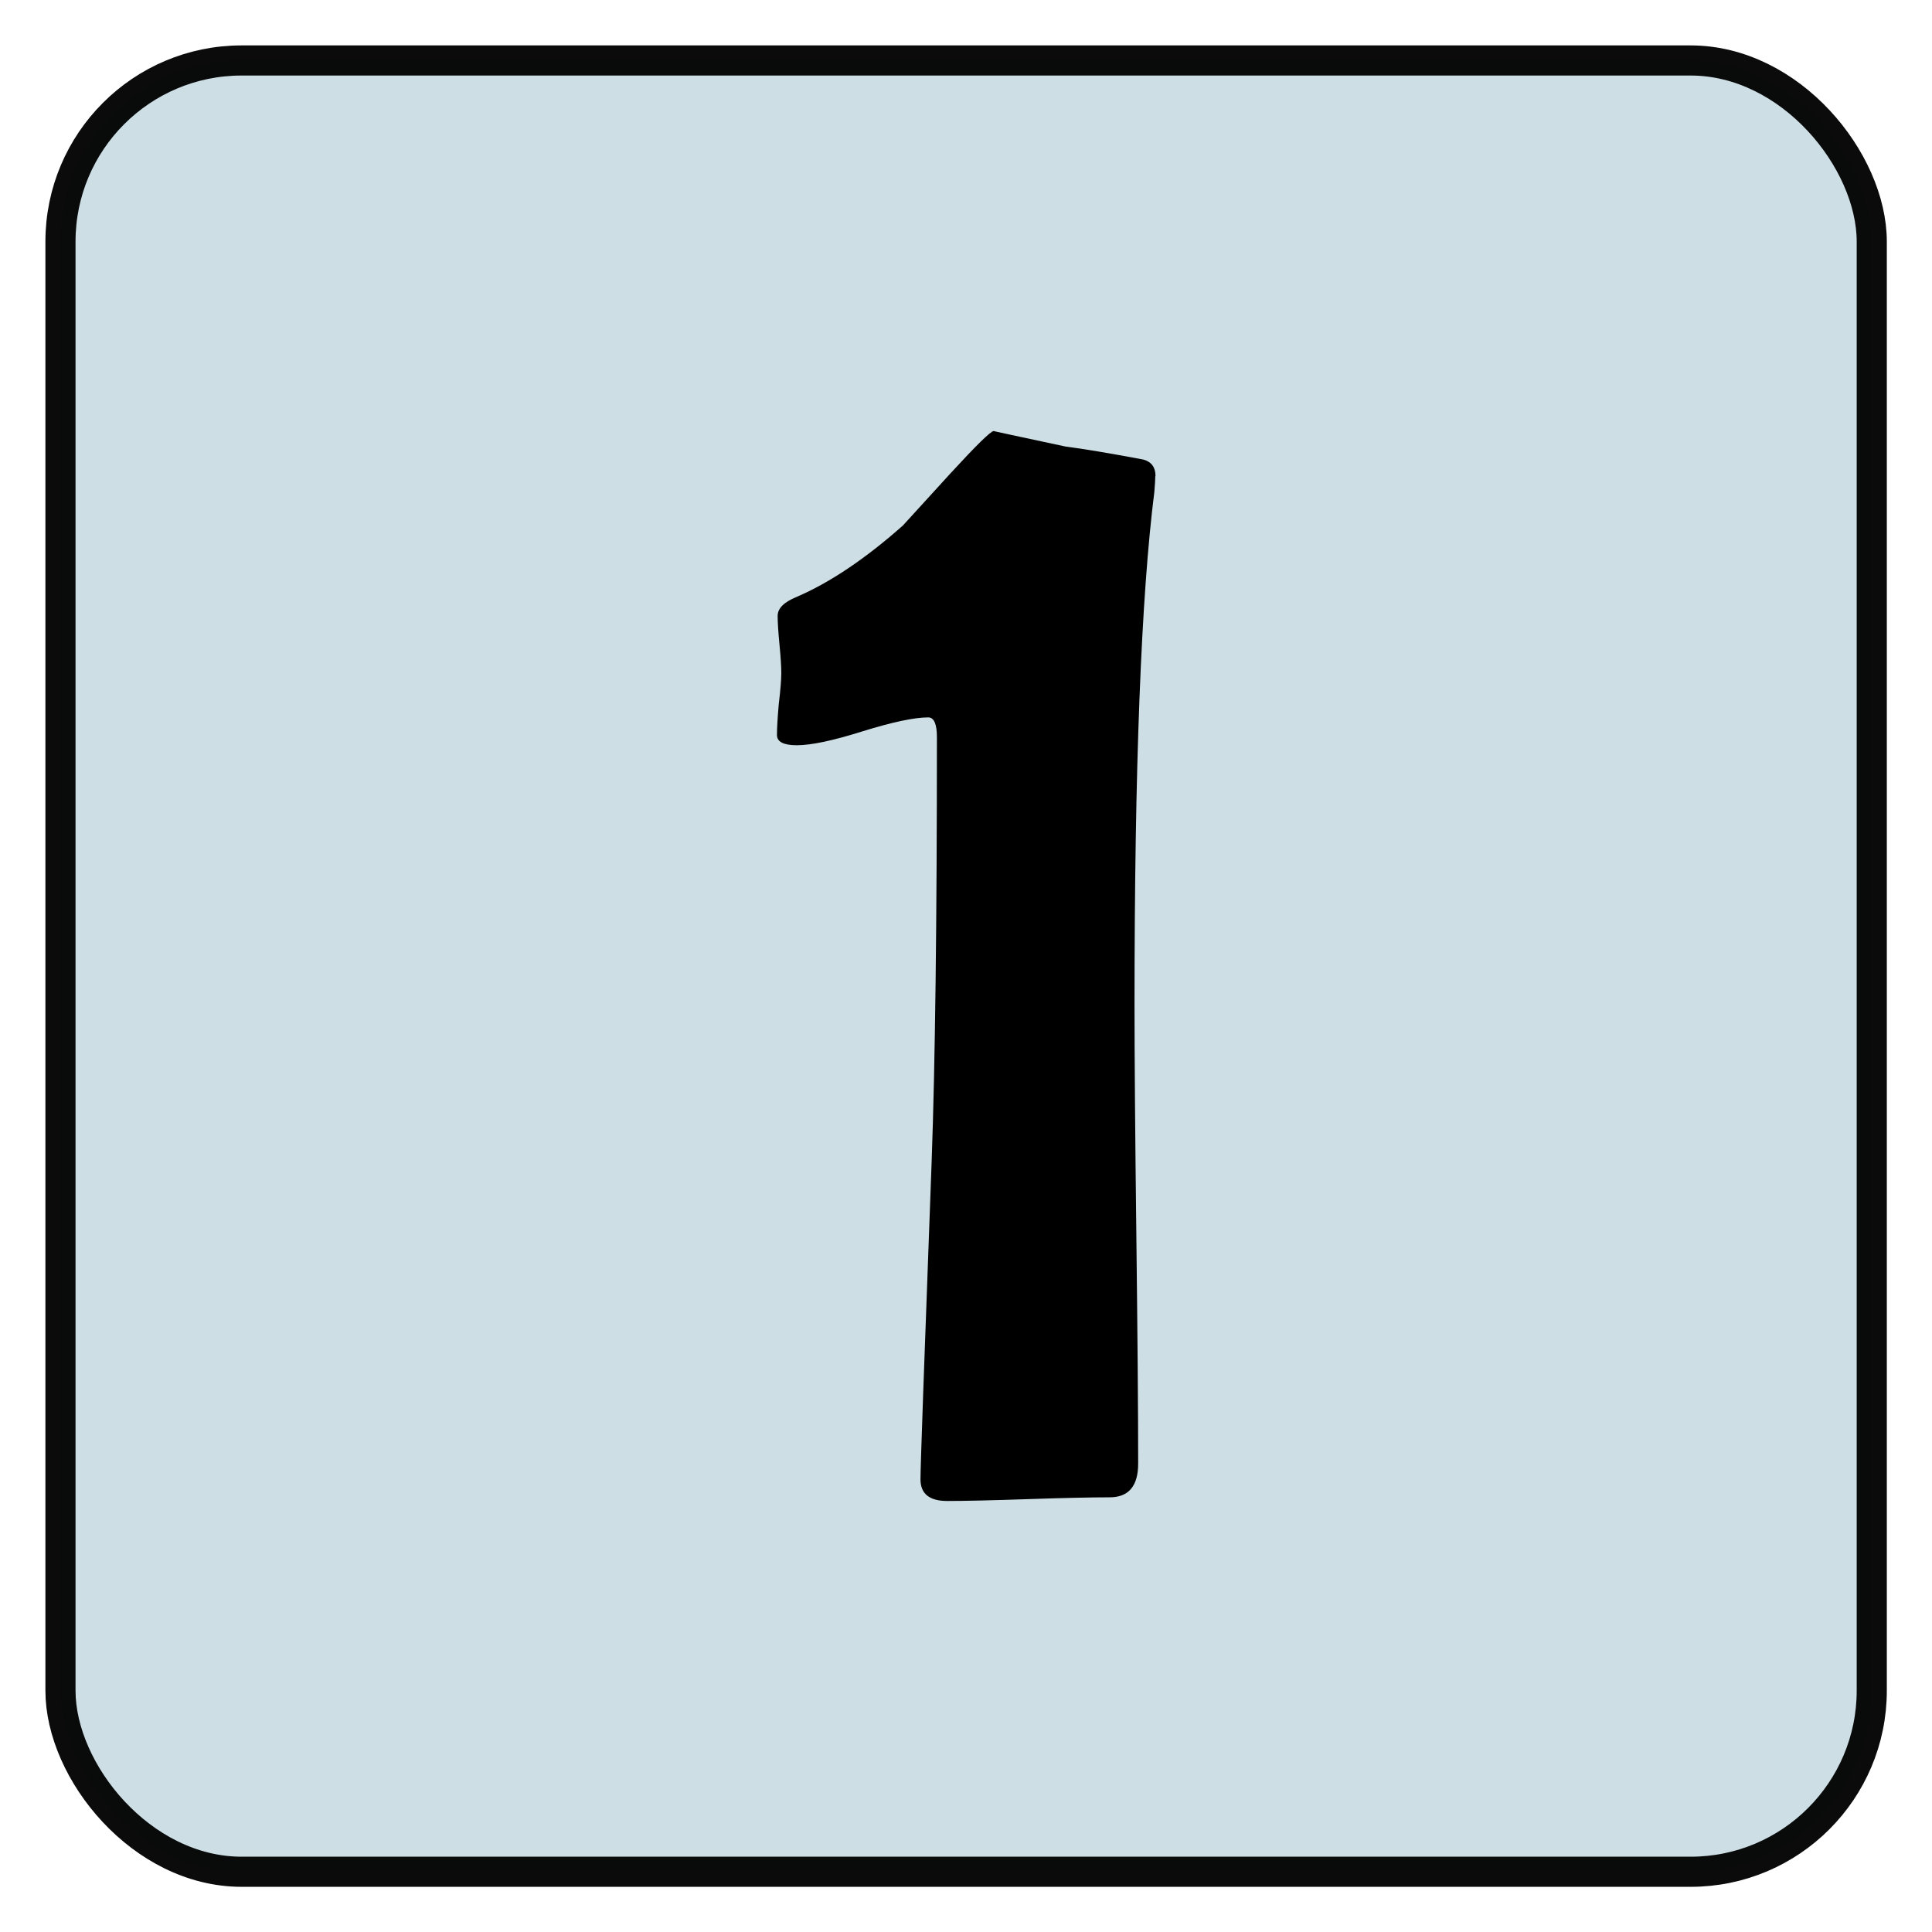 <?xml version="1.0" encoding="UTF-8" standalone="no"?>
<svg
   xmlns:osb="http://www.openswatchbook.org/uri/2009/osb"
   xmlns:dc="http://purl.org/dc/elements/1.1/"
   xmlns:cc="http://creativecommons.org/ns#"
   xmlns:rdf="http://www.w3.org/1999/02/22-rdf-syntax-ns#"
   xmlns:svg="http://www.w3.org/2000/svg"
   xmlns="http://www.w3.org/2000/svg"
   xmlns:sodipodi="http://sodipodi.sourceforge.net/DTD/sodipodi-0.dtd"
   xmlns:inkscape="http://www.inkscape.org/namespaces/inkscape"
   width="32"
   height="32"
   viewBox="0 0 8.467 8.467"
   version="1.1"
   id="svg8"
   inkscape:version="1.0.1 (3bc2e813f5, 2020-09-07)"
   sodipodi:docname="1.svg">
  <defs
     id="defs2">
    <linearGradient
       id="linearGradient3523"
       osb:paint="solid">
      <stop
         style="stop-color:#000000;stop-opacity:1;"
         offset="0"
         id="stop3521" />
    </linearGradient>
    <linearGradient
       id="linearGradient864"
       osb:paint="solid">
      <stop
         style="stop-color:#000000;stop-opacity:1;"
         offset="0"
         id="stop862" />
    </linearGradient>
  </defs>
  <sodipodi:namedview
     id="base"
     pagecolor="#ffffff"
     bordercolor="#666666"
     borderopacity="1.0"
     inkscape:pageopacity="0.0"
     inkscape:pageshadow="2"
     inkscape:zoom="11.313708"
     inkscape:cx="18.953398"
     inkscape:cy="15.035218"
     inkscape:document-units="px"
     inkscape:current-layer="layer1"
     inkscape:document-rotation="0"
     showgrid="false"
     units="px"
     inkscape:window-width="1600"
     inkscape:window-height="837"
     inkscape:window-x="-8"
     inkscape:window-y="-8"
     inkscape:window-maximized="1" />
  <g
     inkscape:label="Слой 1"
     inkscape:groupmode="layer"
     id="layer1">
    <rect
       style="opacity:0.975;fill:#ccdde4;fill-opacity:1;stroke:#000000;stroke-width:0.132;stroke-linecap:round;stroke-linejoin:bevel;stroke-miterlimit:4;stroke-dasharray:none;stroke-dashoffset:0;stroke-opacity:0.98;image-rendering:auto"
       id="rect1510"
       width="7.938"
       height="7.938"
       x="0.265"
       y="0.265"
       rx="0.794"
       ry="0.794" />
    <g
       aria-label="1"
       id="text6465"
       style="font-style:normal;font-weight:normal;font-size:10.583px;line-height:1.25;font-family:sans-serif;fill:#000000;fill-opacity:1;stroke:none;stroke-width:0.265">
      <path
         d="m 5.063,2.087 q 0,0.019 -0.004,0.068 -0.087,0.686 -0.087,2.251 0,0.333 0.008,1.004 0.008,0.671 0.008,1.004 0,0.148 -0.125,0.148 -0.125,0 -0.36,0.008 -0.235,0.008 -0.352,0.008 -0.117,0 -0.117,-0.095 0,-0.08 0.049,-1.395 0.023,-0.637 0.023,-1.857 0,-0.087 -0.038,-0.087 -0.091,0 -0.288,0.061 -0.193,0.061 -0.288,0.061 -0.087,0 -0.087,-0.045 0,-0.045 0.008,-0.136 0.011,-0.091 0.011,-0.136 0,-0.042 -0.008,-0.125 -0.008,-0.083 -0.008,-0.125 0,-0.049 0.083,-0.083 Q 3.71,2.522 3.957,2.303 3.968,2.291 4.165,2.075 4.336,1.889 4.355,1.889 q -0.004,0 0.315,0.068 0.117,0.015 0.341,0.057 0.053,0.015 0.053,0.072 z"
         style="font-style:normal;font-variant:normal;font-weight:normal;font-stretch:normal;font-size:7.761px;font-family:'Berlin Sans FB';-inkscape-font-specification:'Berlin Sans FB';stroke-width:0.265"
         id="path6467" />
    </g>
  </g>
</svg>
